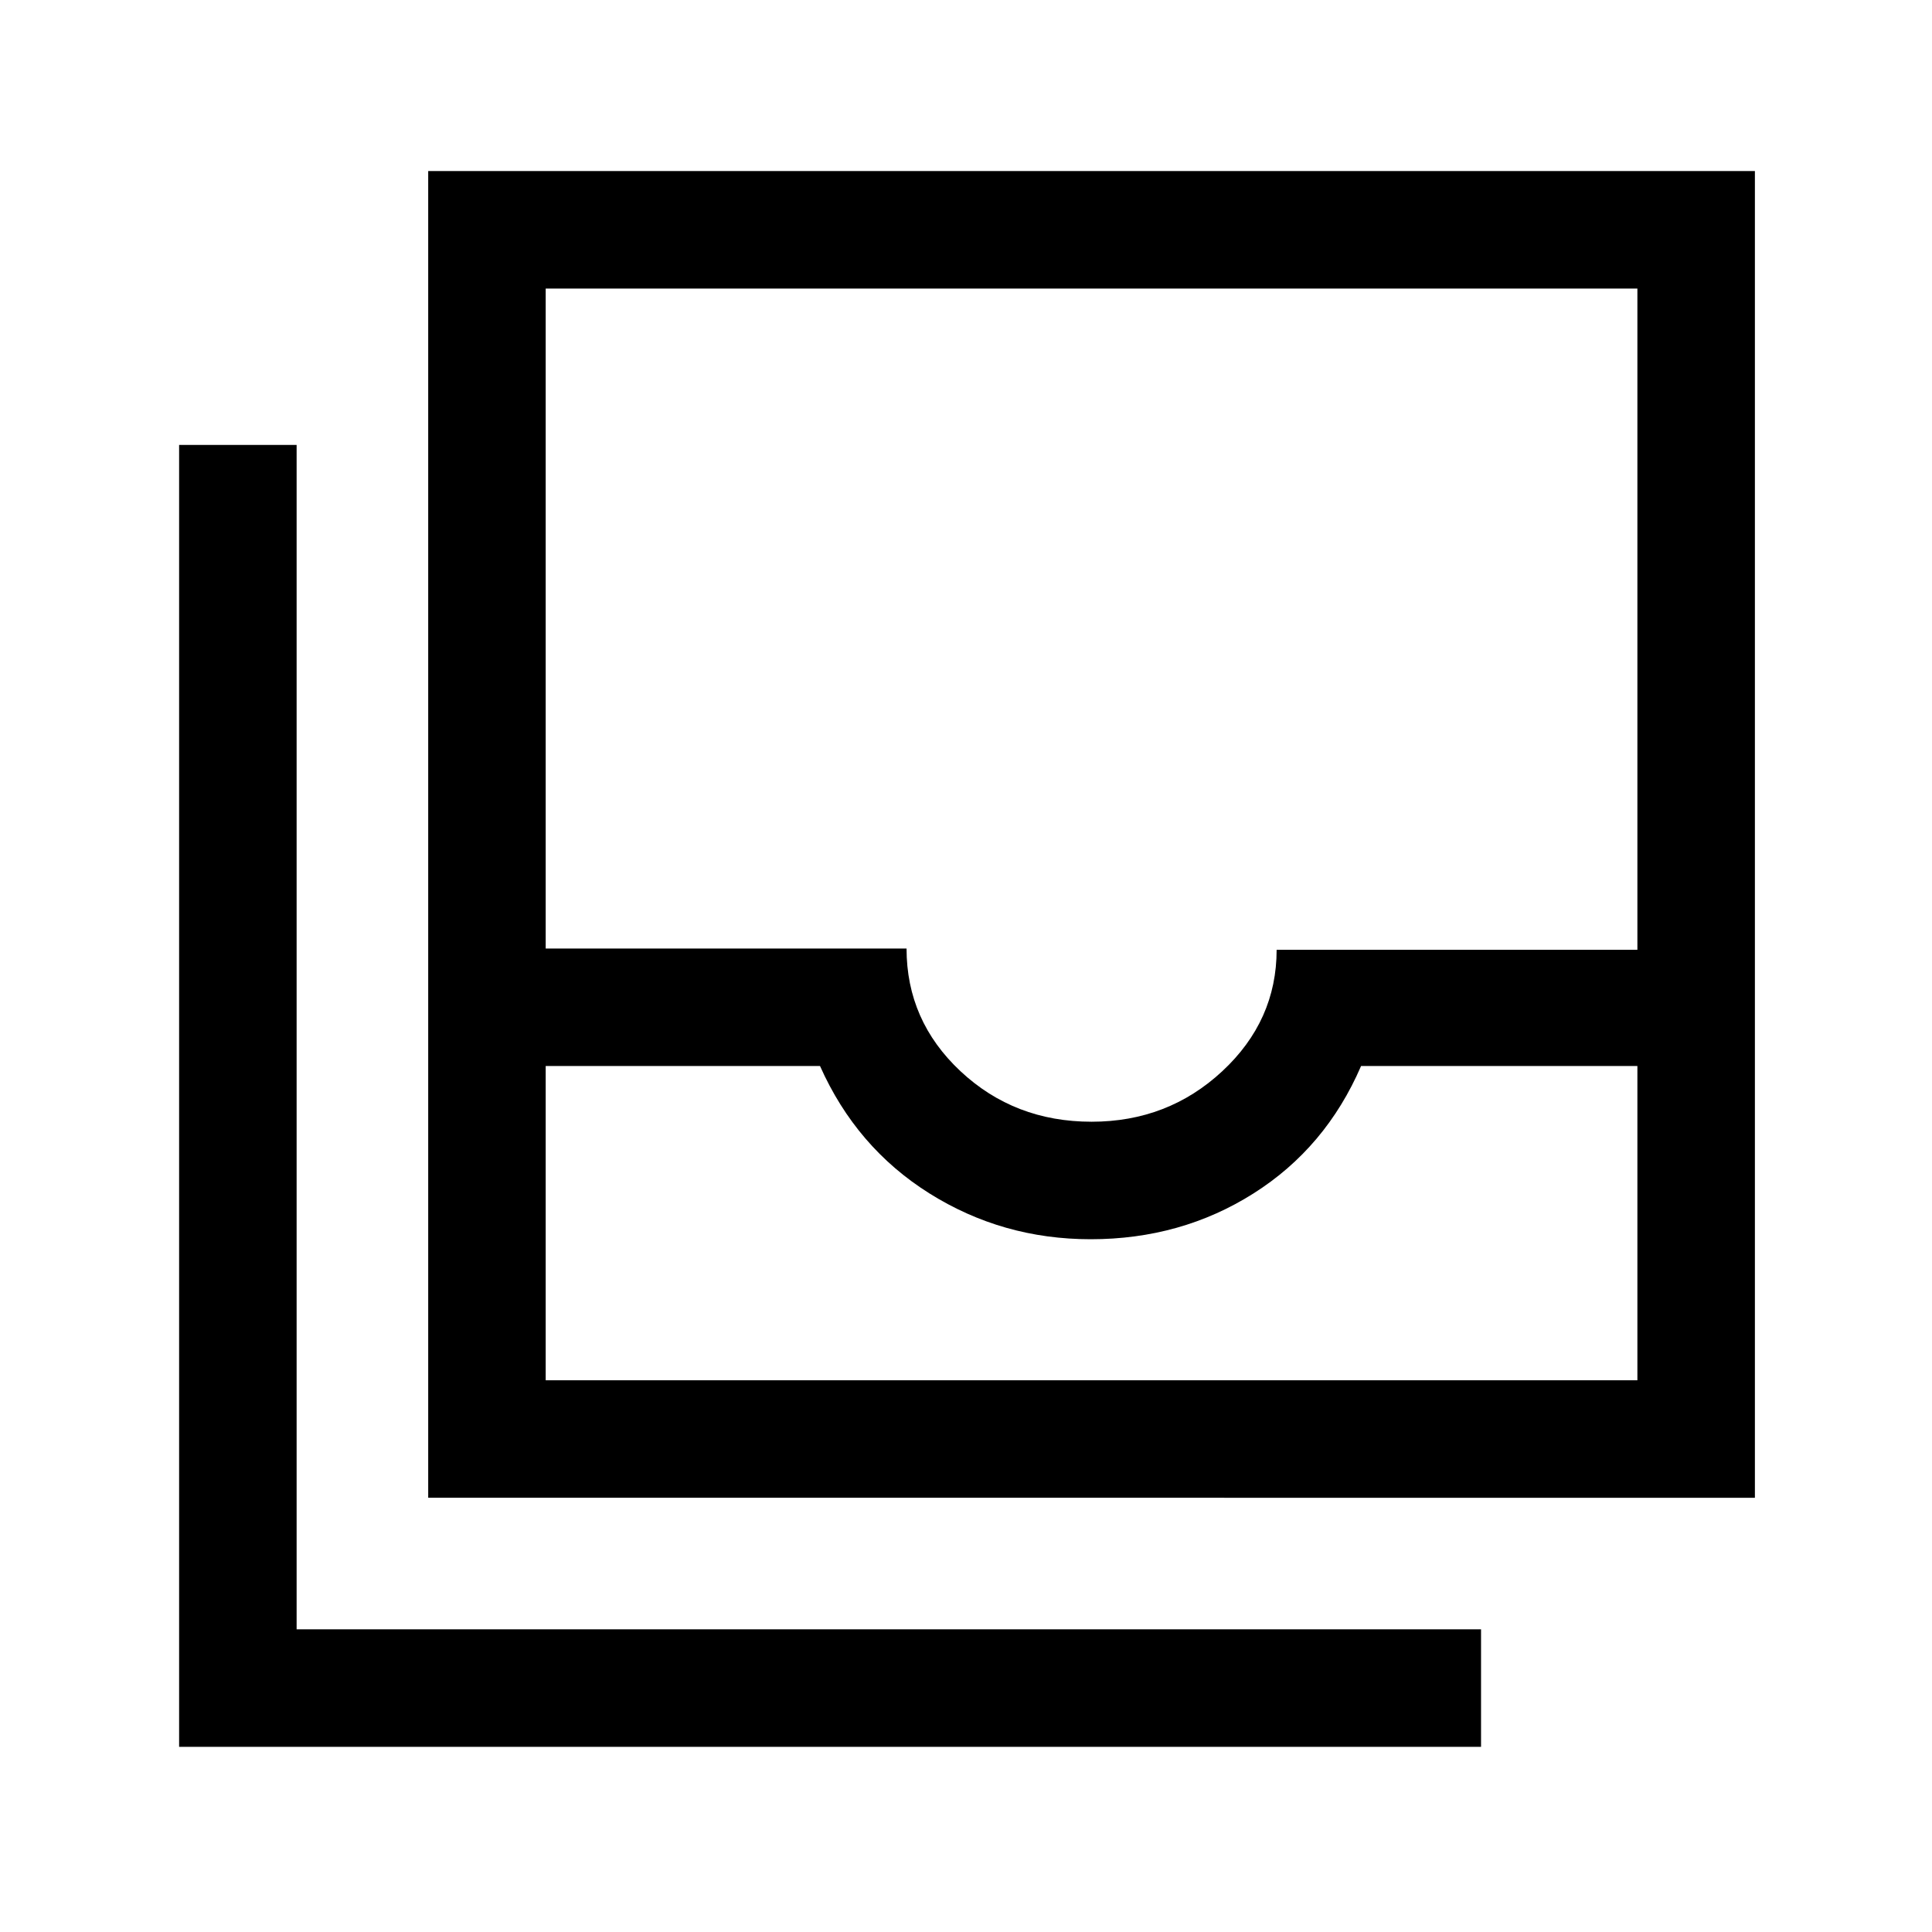 <svg xmlns="http://www.w3.org/2000/svg" height="48" viewBox="0 -960 960 960" width="48"><path d="M271.15-274.16h542.46v-156.15h-137.3q-17.54 40.62-53.5 63.35-35.96 22.73-80.86 22.73-43.84 0-80.15-22.79-36.3-22.79-54.34-63.29H271.15v156.15ZM542.4-402.62q37.94 0 64.94-25.1 27.01-25.11 27.01-60.34h179.26v-328.55H271.15v327.92h179.31q0 35.89 26.81 60.98 26.81 25.09 65.13 25.09ZM212.77-215.77V-875H872v659.23H212.77ZM89-92v-646.92h58.39v588.53h588.53V-92H89Zm182.15-182.16h542.46-542.46Z"/></svg>
